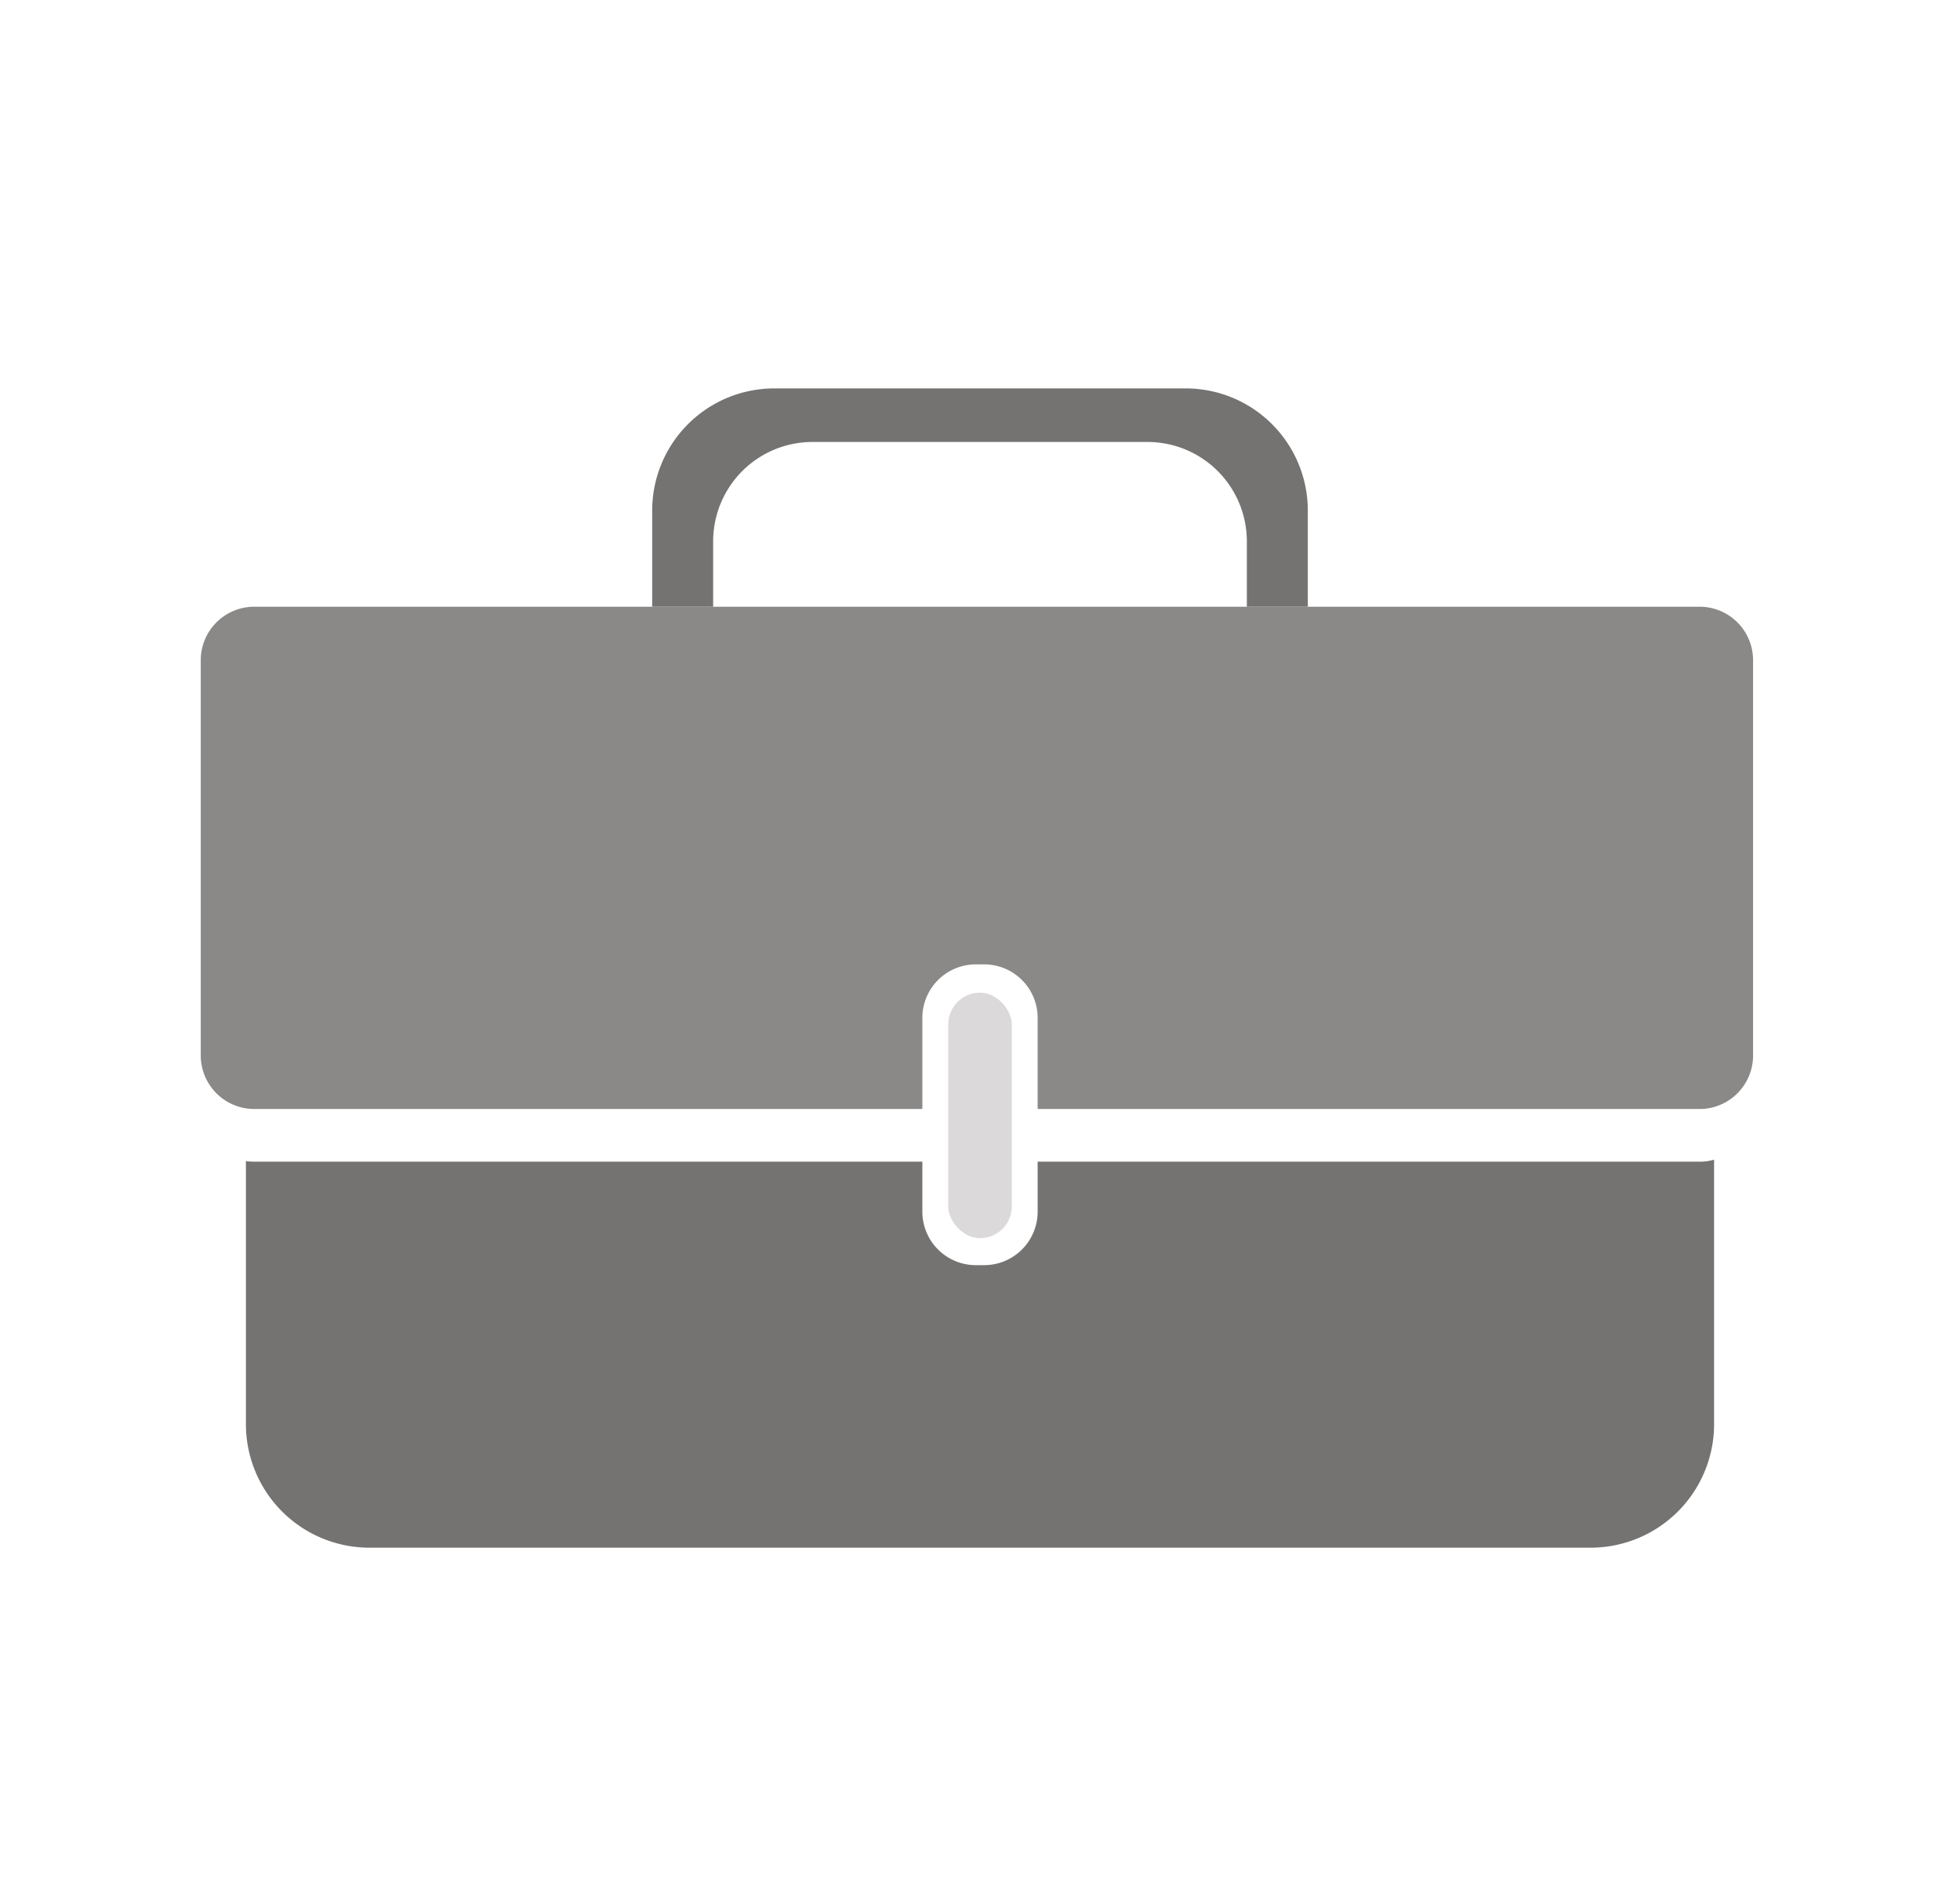 <svg xmlns="http://www.w3.org/2000/svg" width="25" height="24" viewBox="0 0 500 500"><defs><style>.cls-1{fill:#757372;}.cls-2{fill:#8a8988;}.cls-3{fill:#dbd9d9;}</style></defs><title>business_icon_dark_v002</title><g id="business"><path class="cls-1" d="M441.26,308.63H265.32v13.31a14.22,14.22,0,0,1-14.18,14.18h-2.28a14.22,14.22,0,0,1-14.18-14.18V308.63H57.15a14.68,14.68,0,0,1-2.22-.17v70a32.82,32.82,0,0,0,32.72,32.72h324.7a32.82,32.82,0,0,0,32.72-32.72V308.1A13.7,13.7,0,0,1,441.26,308.63Z"/><path class="cls-1" d="M304.76,103.19H195.24a32.45,32.45,0,0,0-32.35,32.35v25.65h16.2V143.75a26.41,26.41,0,0,1,26.33-26.33h89.16a26.41,26.41,0,0,1,26.33,26.33v17.44h16.2V135.54A32.45,32.45,0,0,0,304.76,103.19Z"/><path class="cls-2" d="M455.43,175.36v105.1a14.22,14.22,0,0,1-10.36,13.64,13.7,13.7,0,0,1-3.81.53H265.32V270.39a14.22,14.22,0,0,0-14.18-14.18h-2.28a14.22,14.22,0,0,0-14.18,14.18v24.24H57.15a14.68,14.68,0,0,1-2.22-.17,14.23,14.23,0,0,1-12-14V175.36a14.22,14.22,0,0,1,14.18-14.17H441.26A14.21,14.21,0,0,1,455.43,175.36Z"/><rect class="cls-3" x="241.56" y="263.73" width="16.89" height="65.22" rx="8.44"/></g></svg>